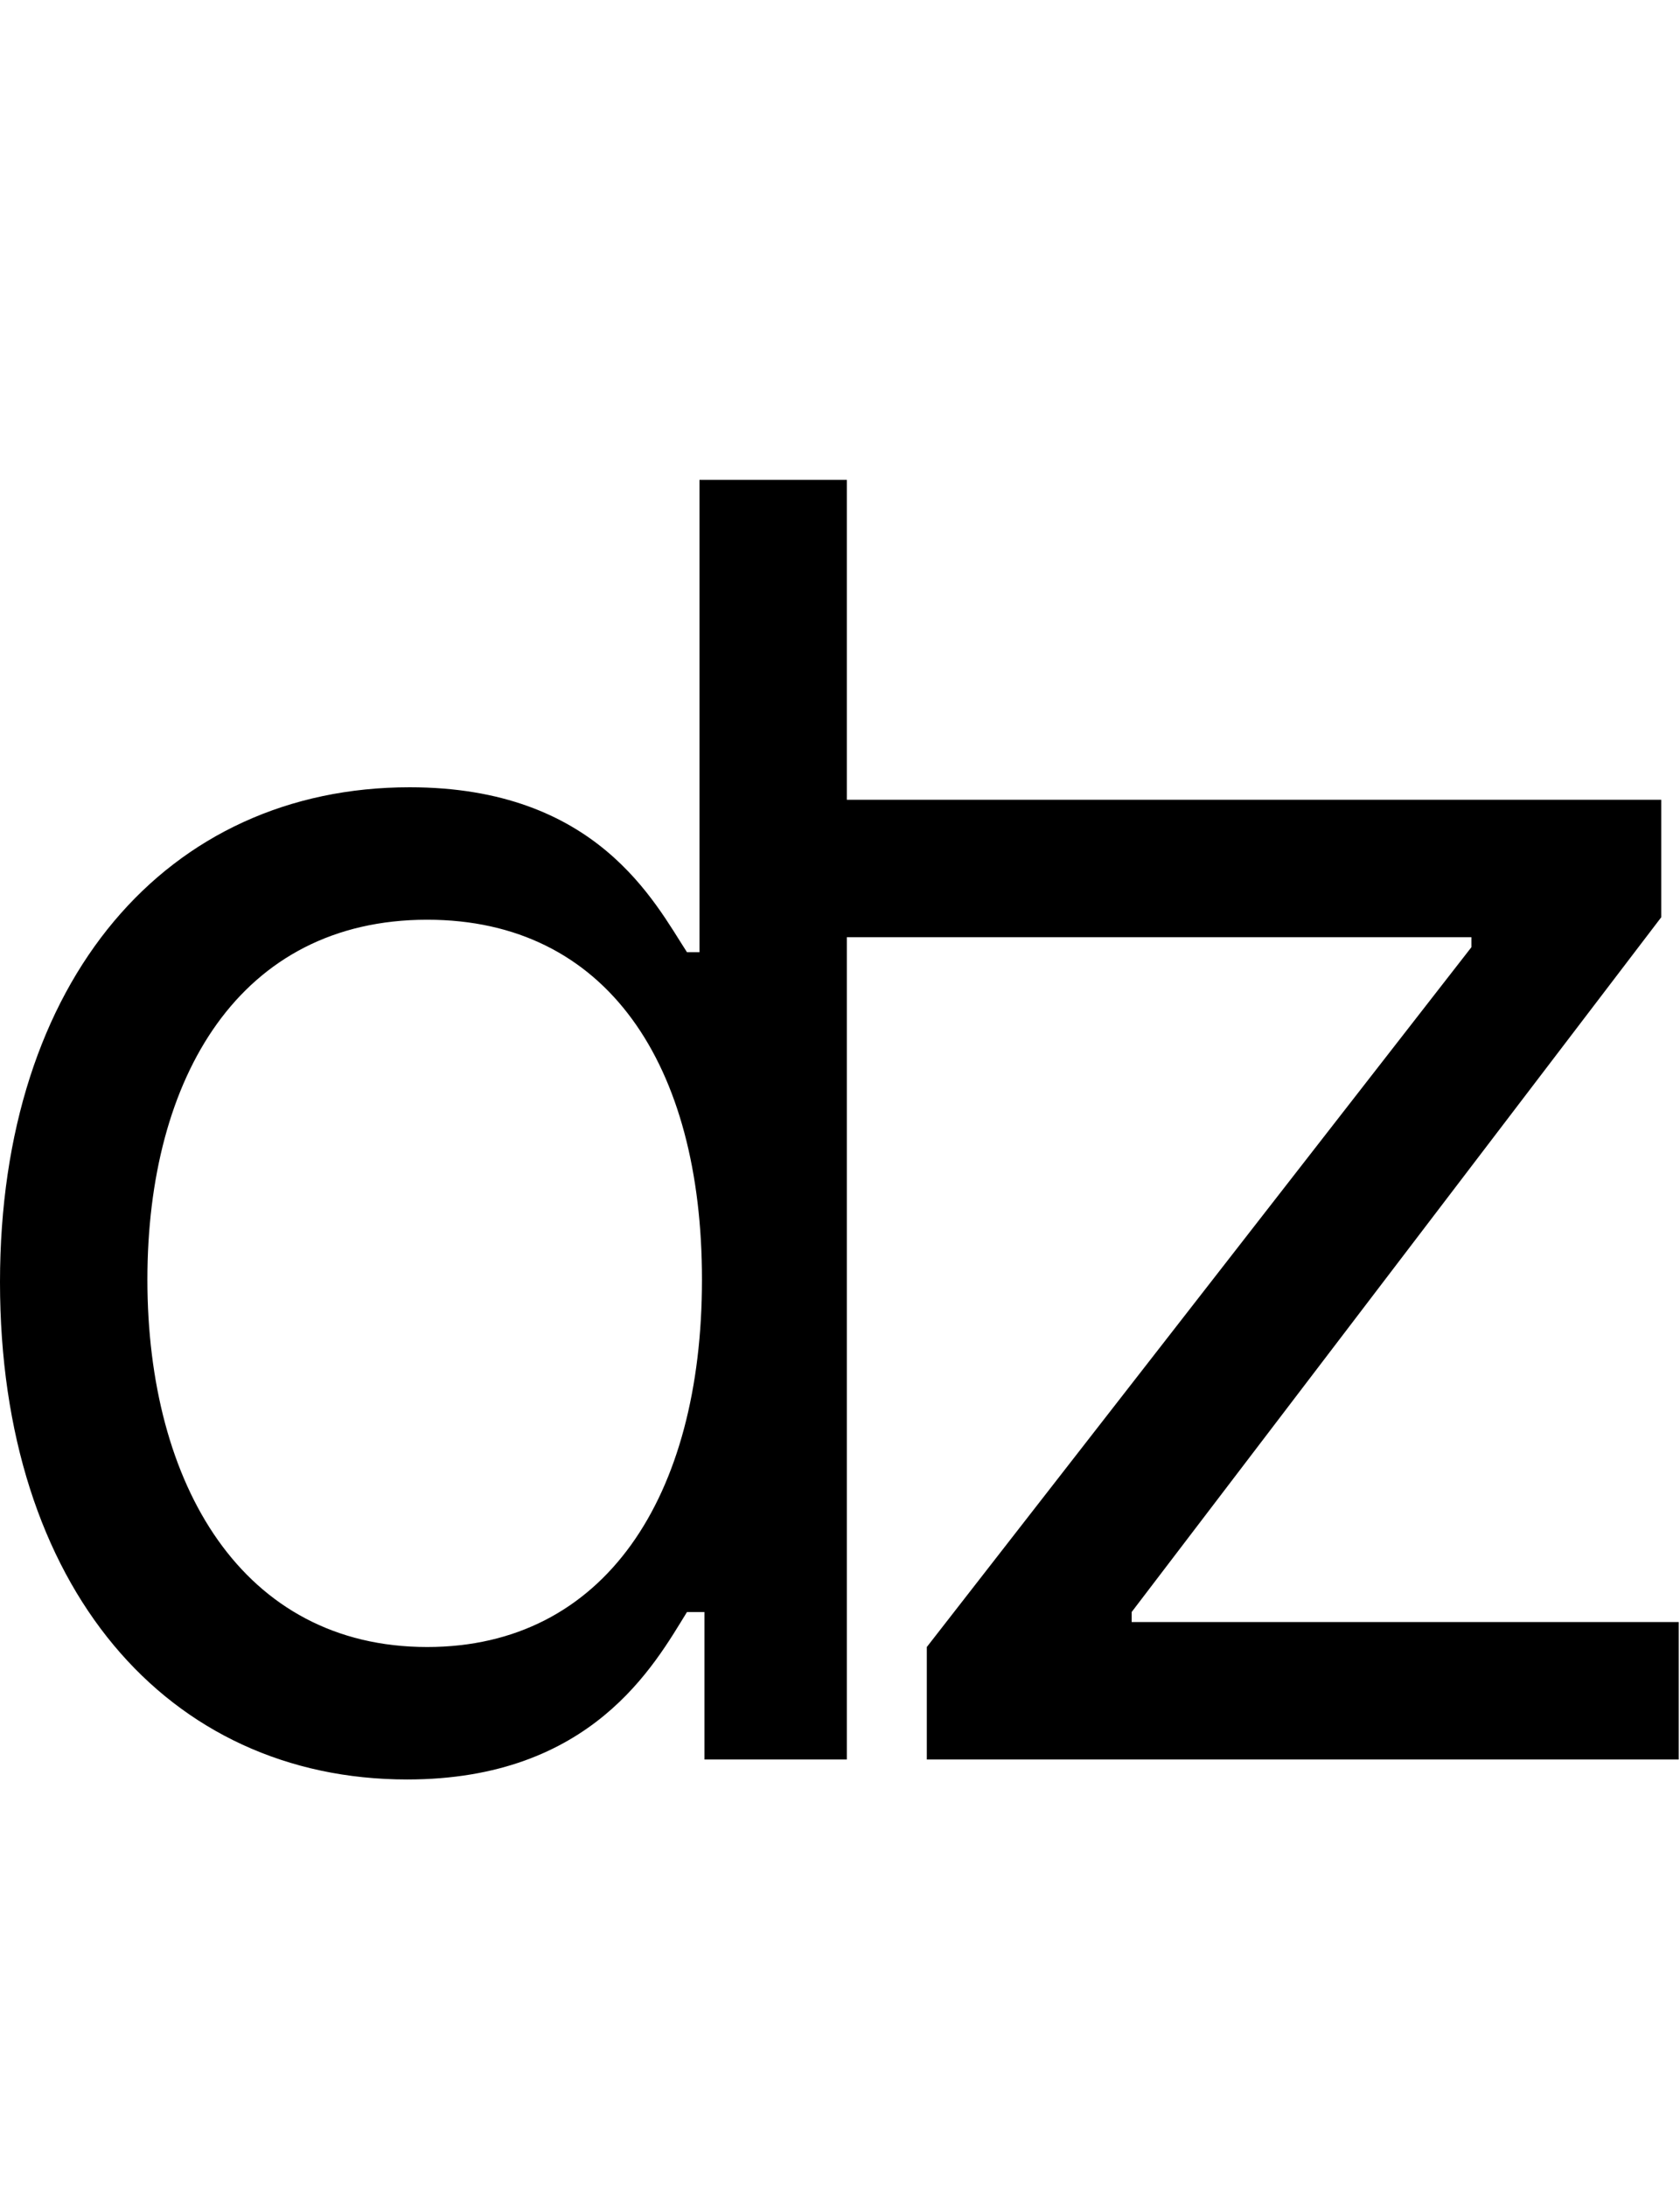 <svg id="svg-dzaltone" xmlns="http://www.w3.org/2000/svg" width="269" height="350"><path d="M1628 0H2832V-220H1956V-236L2804 -1348V-1536H1500V-2048H1264V-1292H1244C1192 -1372 1100 -1556 800 -1556C412 -1556 144 -1248 144 -764C144 -276 412 32 796 32C1092 32 1192 -152 1244 -236H1272V0H1500V-1316H2500V-1300L1628 -180ZM828 -180C532 -180 380 -440 380 -768C380 -1092 528 -1344 828 -1344C1116 -1344 1268 -1112 1268 -768C1268 -420 1112 -180 828 -180Z" transform="translate(-14.4 281.6) scale(0.1)"/></svg>
